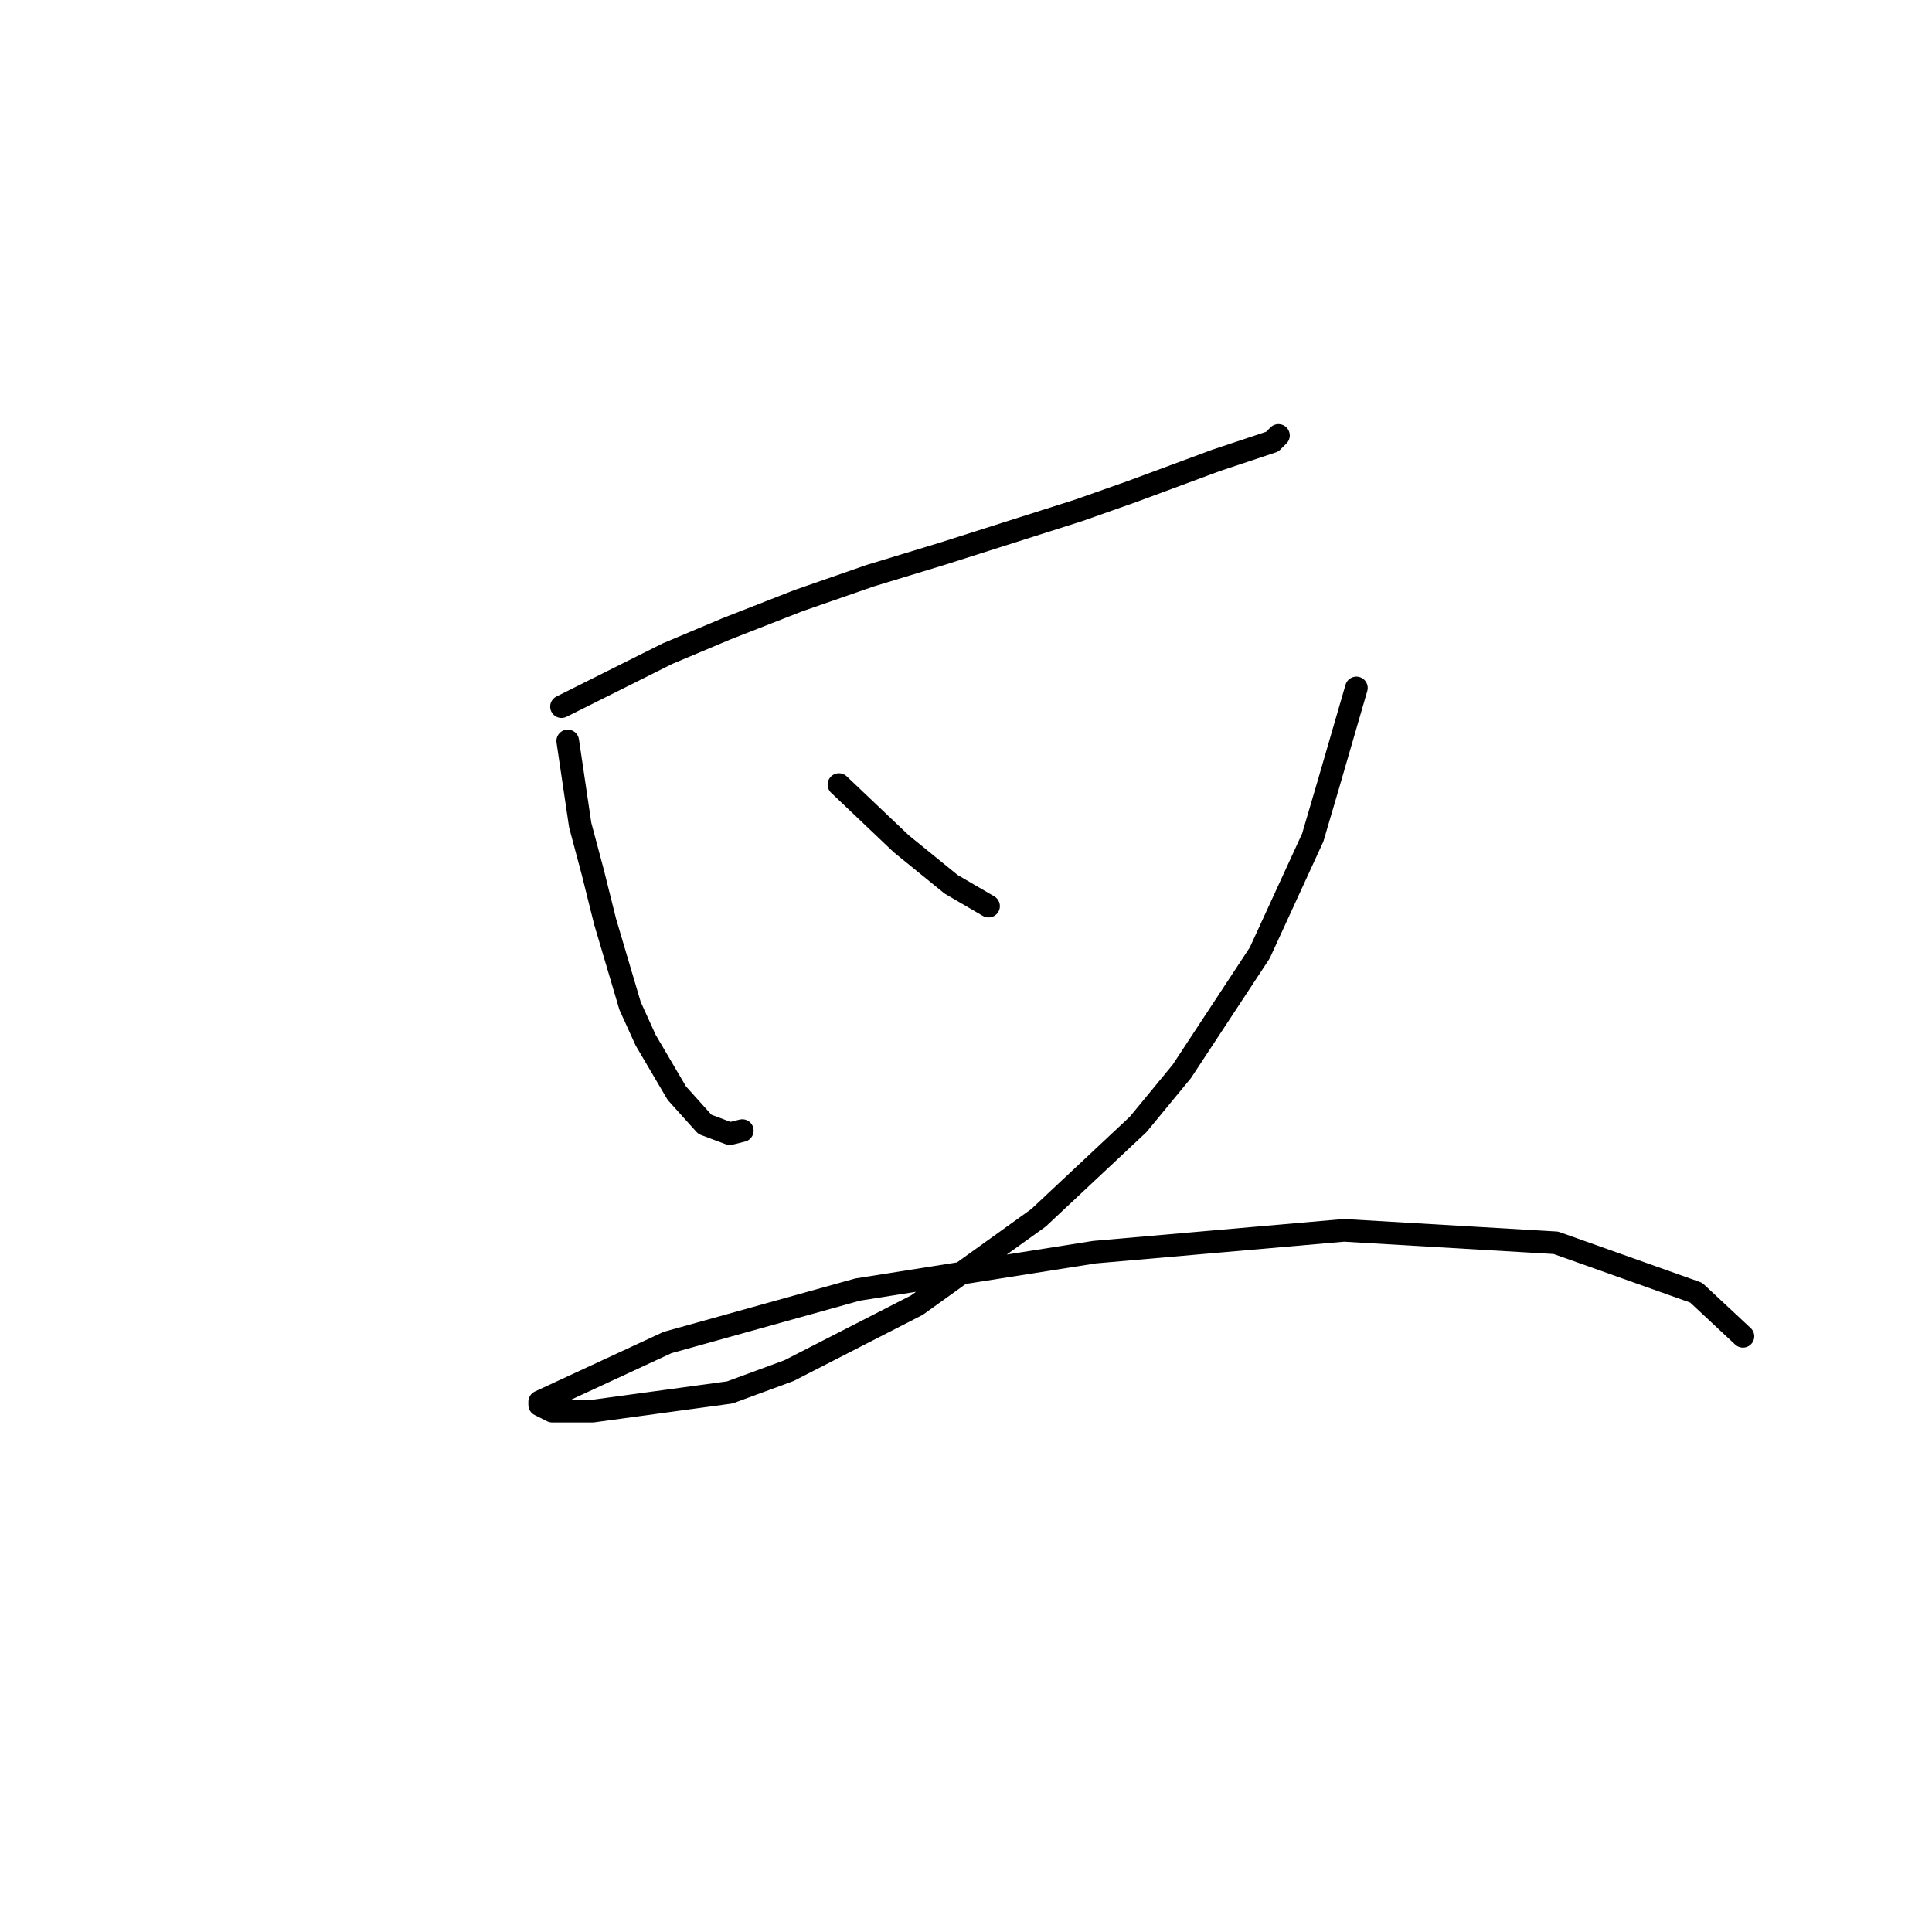 <?xml version="1.0" standalone="no"?>
    <svg width="256" height="256" xmlns="http://www.w3.org/2000/svg" version="1.1">
    <polyline stroke="black" stroke-width="3" stroke-linecap="round" fill="transparent" stroke-linejoin="round" points="74.401 93.633 88.445 86.611 96.293 83.307 105.793 79.589 115.293 76.285 124.793 73.394 142.967 67.611 149.989 65.133 161.142 61.002 168.577 58.524 168.99 58.111 169.403 57.698 169.403 57.698 " />
        <polyline stroke="black" stroke-width="3" stroke-linecap="round" fill="transparent" stroke-linejoin="round" points="75.227 98.177 76.879 109.329 78.532 115.525 80.184 122.134 83.488 133.286 85.553 137.83 89.684 144.851 93.401 148.982 96.706 150.221 98.358 149.808 98.358 149.808 " />
        <polyline stroke="black" stroke-width="3" stroke-linecap="round" fill="transparent" stroke-linejoin="round" points="111.163 103.959 119.424 111.807 126.032 117.177 130.989 120.068 130.989 120.068 " />
        <polyline stroke="black" stroke-width="3" stroke-linecap="round" fill="transparent" stroke-linejoin="round" points="179.729 91.155 176.011 103.959 173.946 110.981 166.924 126.264 156.598 141.96 150.815 148.982 137.598 161.373 121.489 172.939 104.554 181.613 96.706 184.504 78.532 186.983 73.162 186.983 71.51 186.156 71.51 185.743 88.445 177.895 113.641 170.874 145.033 165.917 178.077 163.026 206.164 164.678 224.751 171.287 230.947 177.069 230.947 177.069 " />
        </svg>